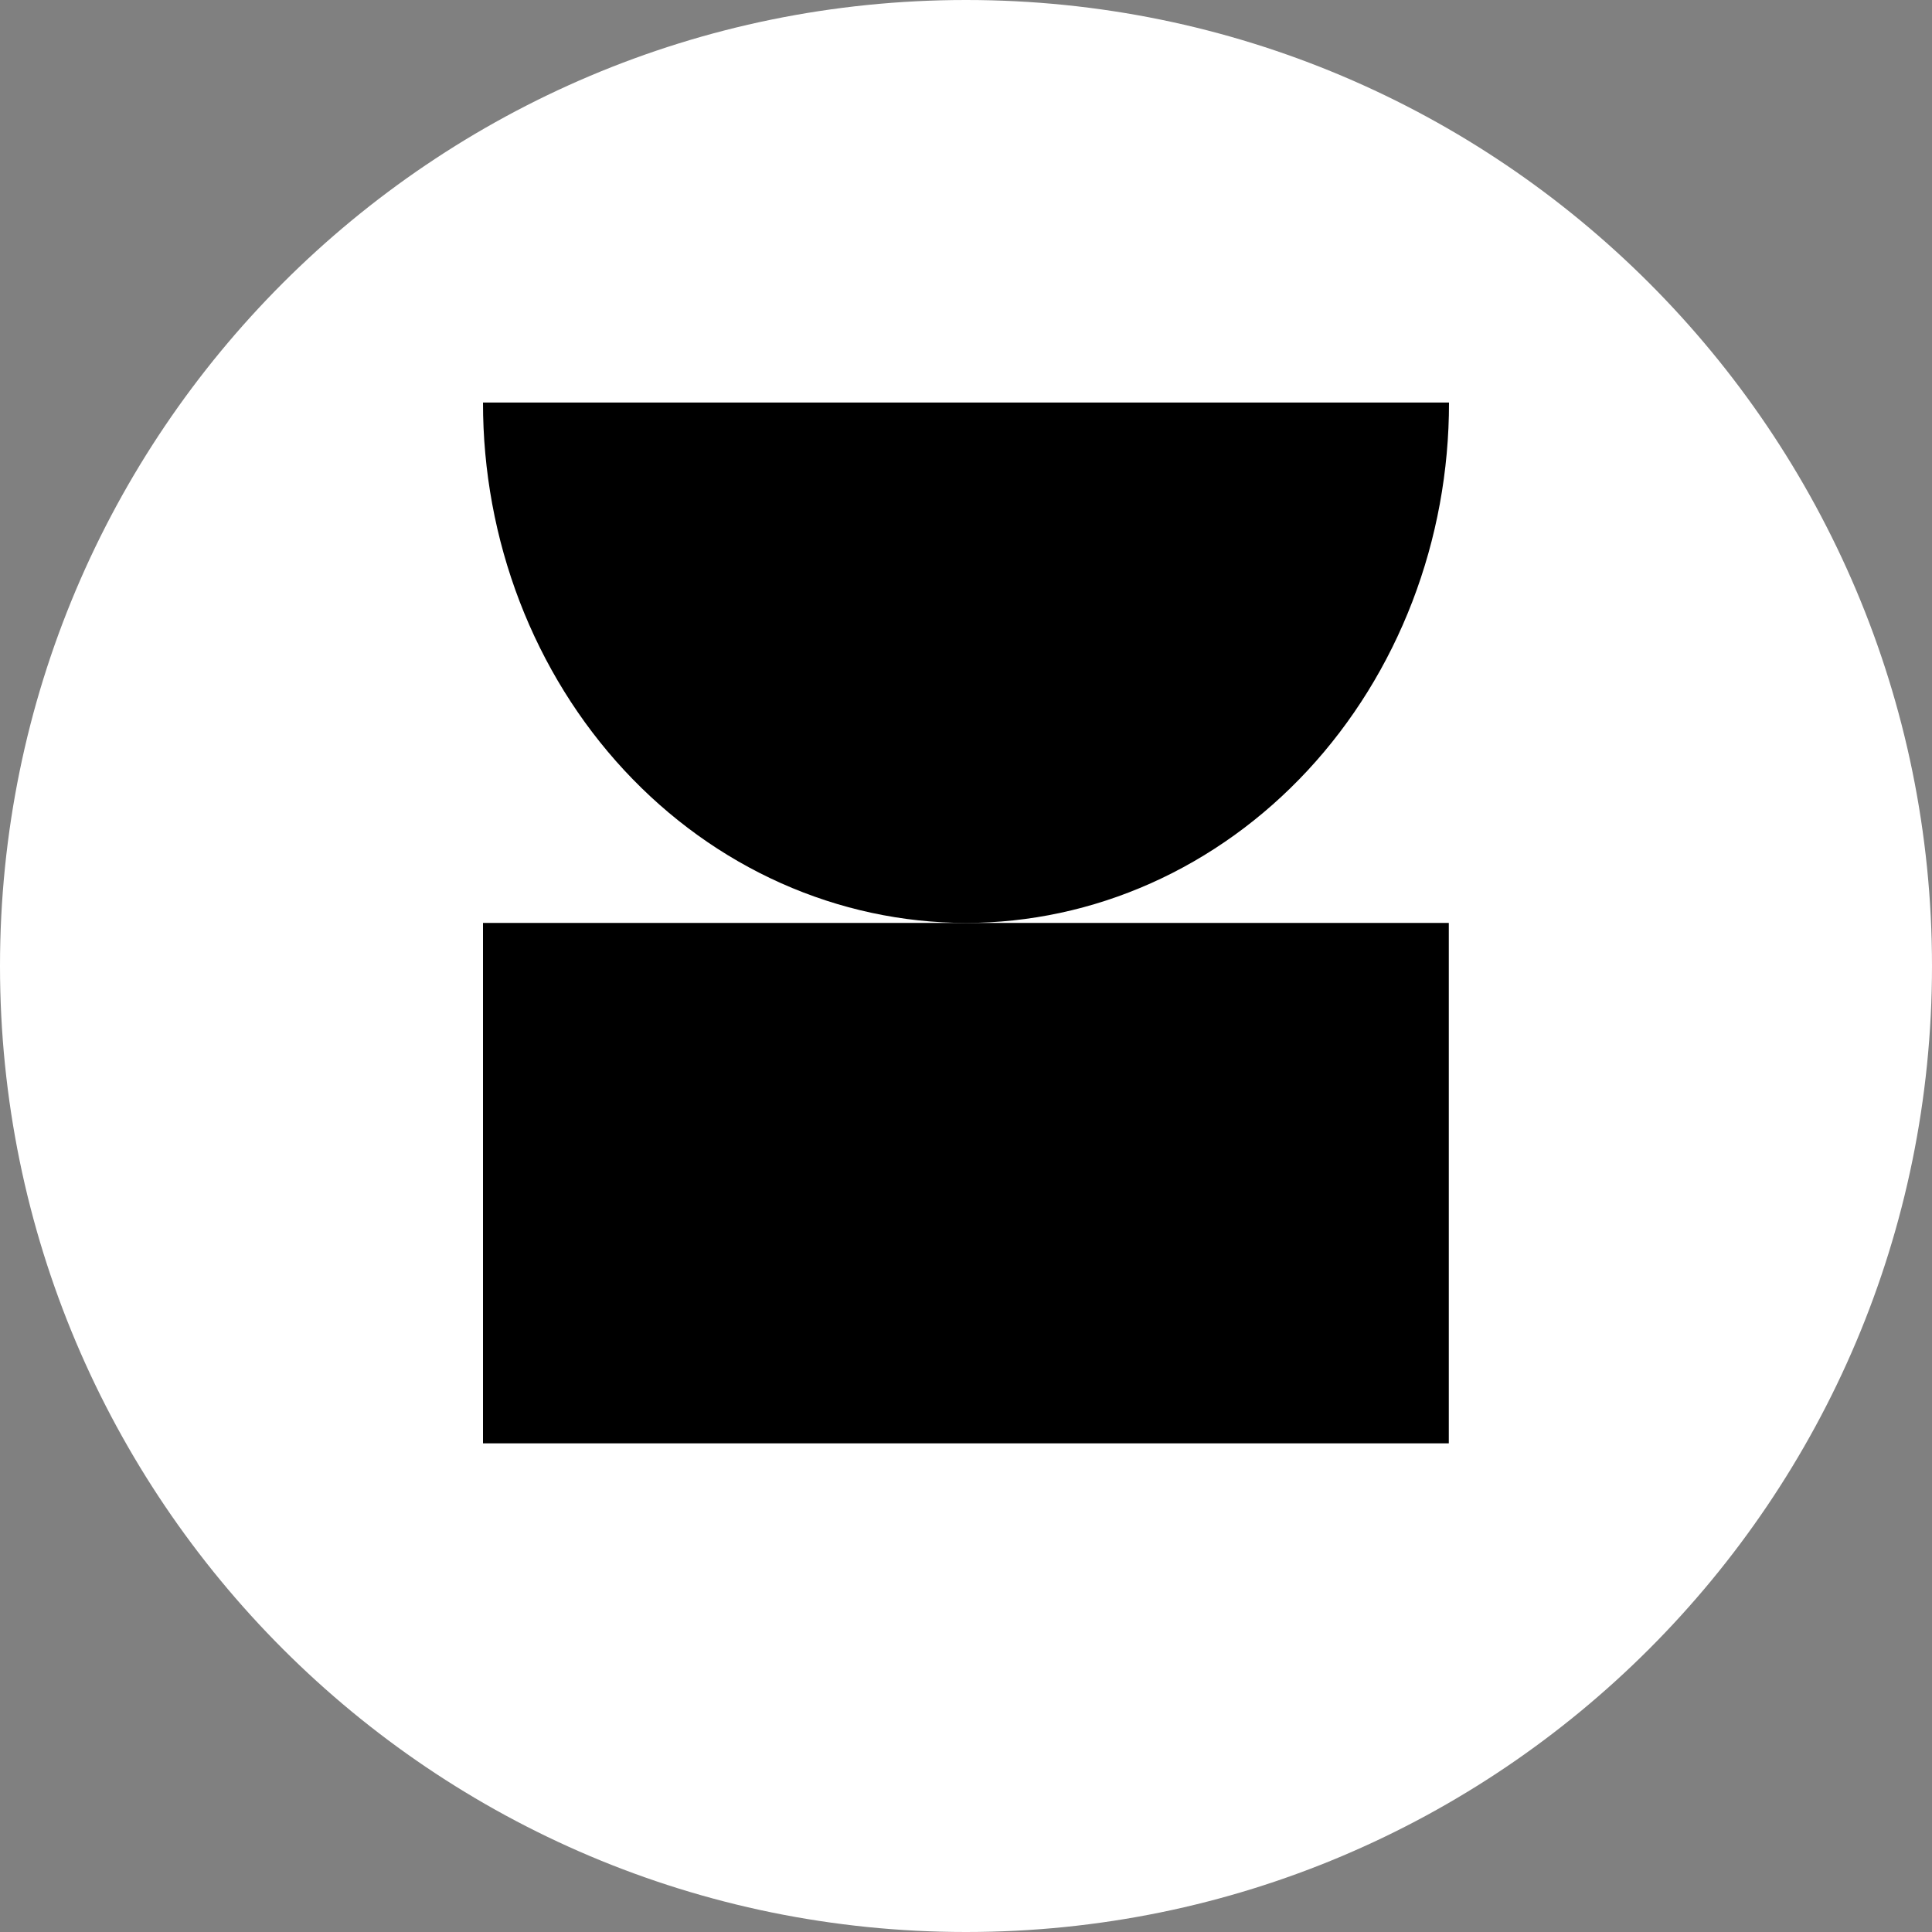 <svg fill="none" height="250" viewBox="0 0 250 250" width="250" xmlns="http://www.w3.org/2000/svg" xmlns:xlink="http://www.w3.org/1999/xlink"><rect x="0" y="0" width="250" height="250" fill="#808080" stroke="none"/><clipPath id="a"><path d="m0 0h250v250h-250z"/></clipPath><clipPath id="b"><path d="m62.5 52.084h125v135.417h-125z"/></clipPath><g clip-path="url(#a)"><path clip-rule="evenodd" d="m250 125c0 69.036-55.964 125-125 125-69.036 0-125-55.964-125-125 0-69.036 55.964-125 125-125 69.036 0 125 55.964 125 125z" fill="#fff" fill-rule="evenodd"/><g clip-path="url(#b)" fill="#000"><path d="m62.5 119.426v67.341h62.491 62.483v-67.341h-62.483z"/><path d="m187.5 52.084h-125c-.007 8.836 1.604 17.587 4.741 25.753 3.137 8.166 7.738 15.588 13.541 21.841 5.803 6.254 12.694 11.216 20.279 14.604 7.585 3.388 15.717 5.136 23.93 5.144 8.215-.004 16.349-1.749 23.937-5.136s14.482-8.349 20.287-14.602c5.805-6.254 10.407-13.677 13.545-21.845 3.137-8.168 4.748-16.921 4.74-25.759z"/></g></g></svg>